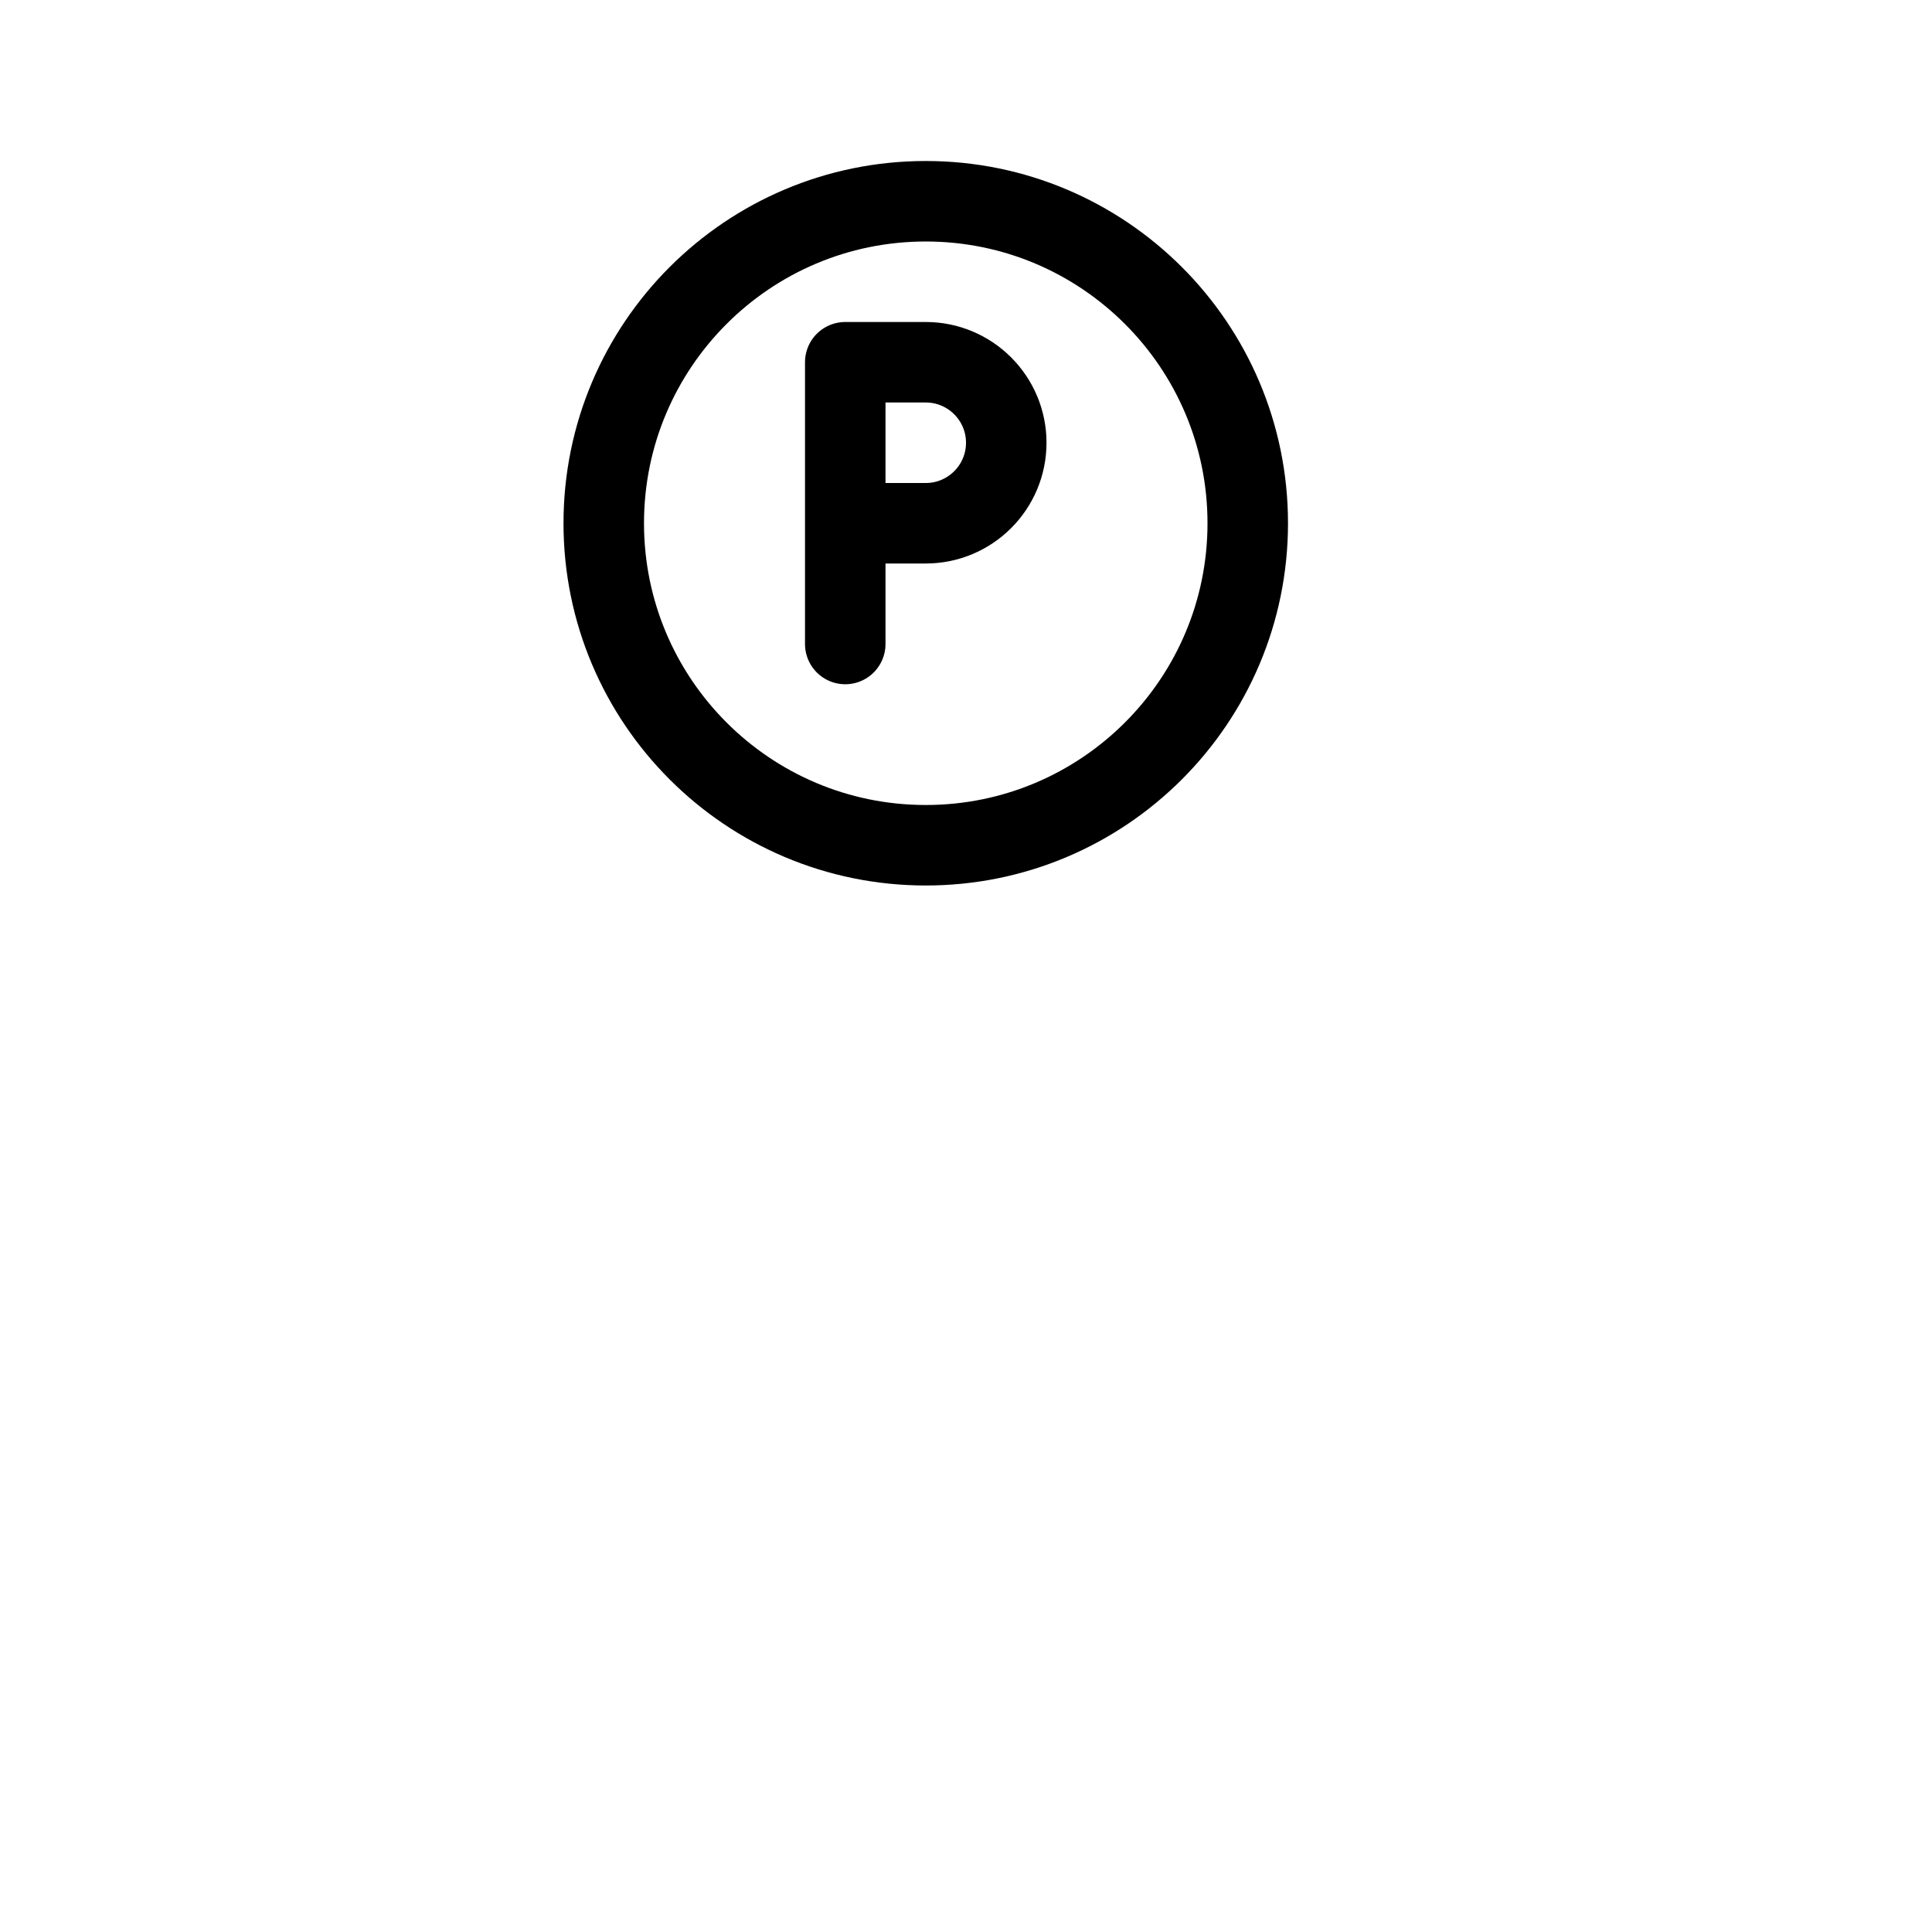 <svg height="24" viewBox="0 0 24 24" width="24" xmlns="http://www.w3.org/2000/svg"><path d="m11.5 10.5c2.209 0 4-1.791 4-4s-1.791-4-4-4-4 1.791-4 4 1.791 4 4 4zm-1-2.5v-3.5h1c.552 0 1 .448 1 1s-.448 1-1 1h-1" fill="none" stroke="#000" stroke-linecap="round" stroke-linejoin="round"/></svg>